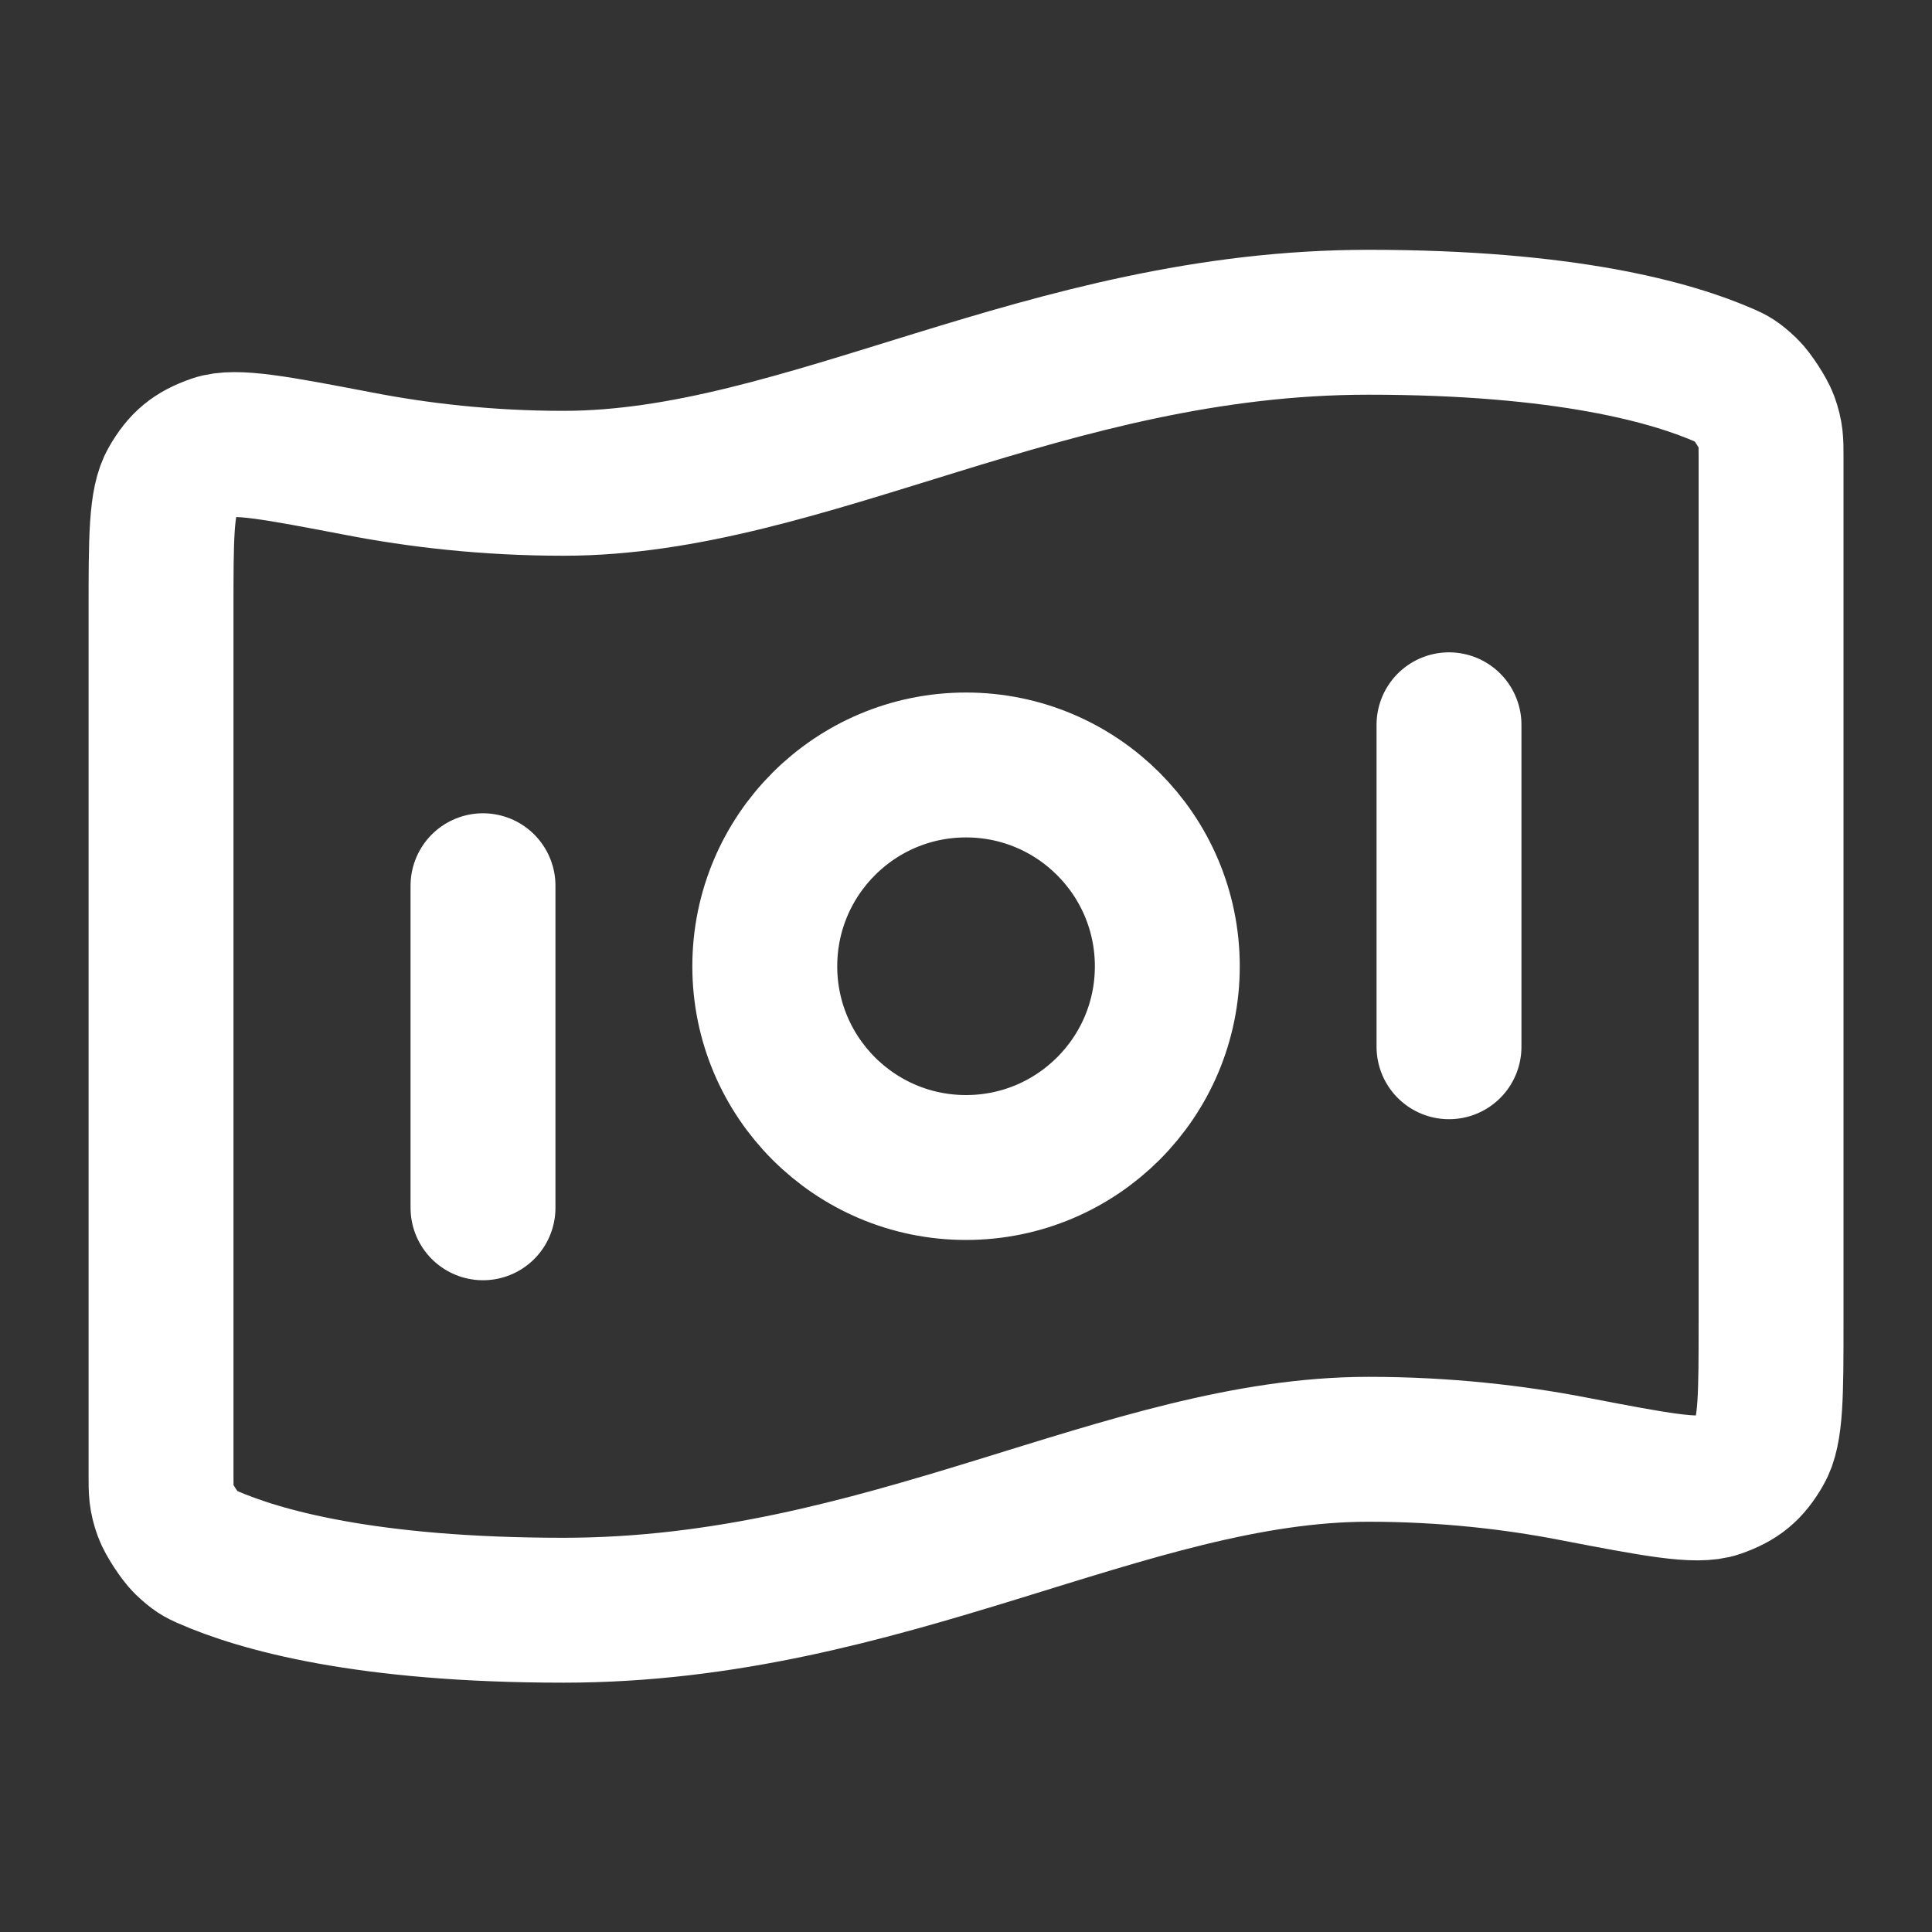 <svg width="20" height="20" viewBox="0 0 20 20" fill="none" xmlns="http://www.w3.org/2000/svg">
<rect x="0" y="0" width="20" height="20" fill="#333333" stroke="none"/>
<path d="M5 9.169V12.503M15 7.503V10.836M14.167 3.336C16.208 3.336 17.311 3.648 17.86 3.89C17.934 3.923 17.97 3.939 18.076 4.04C18.139 4.1 18.254 4.277 18.284 4.359C18.334 4.497 18.334 4.572 18.334 4.722V13.679C18.334 14.436 18.334 14.815 18.22 15.009C18.105 15.207 17.993 15.299 17.777 15.375C17.564 15.45 17.135 15.368 16.277 15.203C15.677 15.087 14.964 15.003 14.167 15.003C11.667 15.003 9.167 16.669 5.834 16.669C3.793 16.669 2.689 16.357 2.14 16.115C2.067 16.082 2.031 16.066 1.925 15.966C1.862 15.905 1.746 15.728 1.717 15.646C1.667 15.509 1.667 15.434 1.667 15.284L1.667 6.327C1.667 5.569 1.667 5.191 1.781 4.996C1.896 4.798 2.007 4.706 2.224 4.63C2.436 4.555 2.865 4.638 3.724 4.802C4.324 4.918 5.037 5.003 5.834 5.003C8.334 5.003 10.834 3.336 14.167 3.336ZM12.084 10.003C12.084 11.153 11.151 12.086 10 12.086C8.85 12.086 7.917 11.153 7.917 10.003C7.917 8.852 8.85 7.919 10 7.919C11.151 7.919 12.084 8.852 12.084 10.003Z" stroke="white" stroke-width="1.5" stroke-linecap="round" stroke-linejoin="round"/>
</svg>
